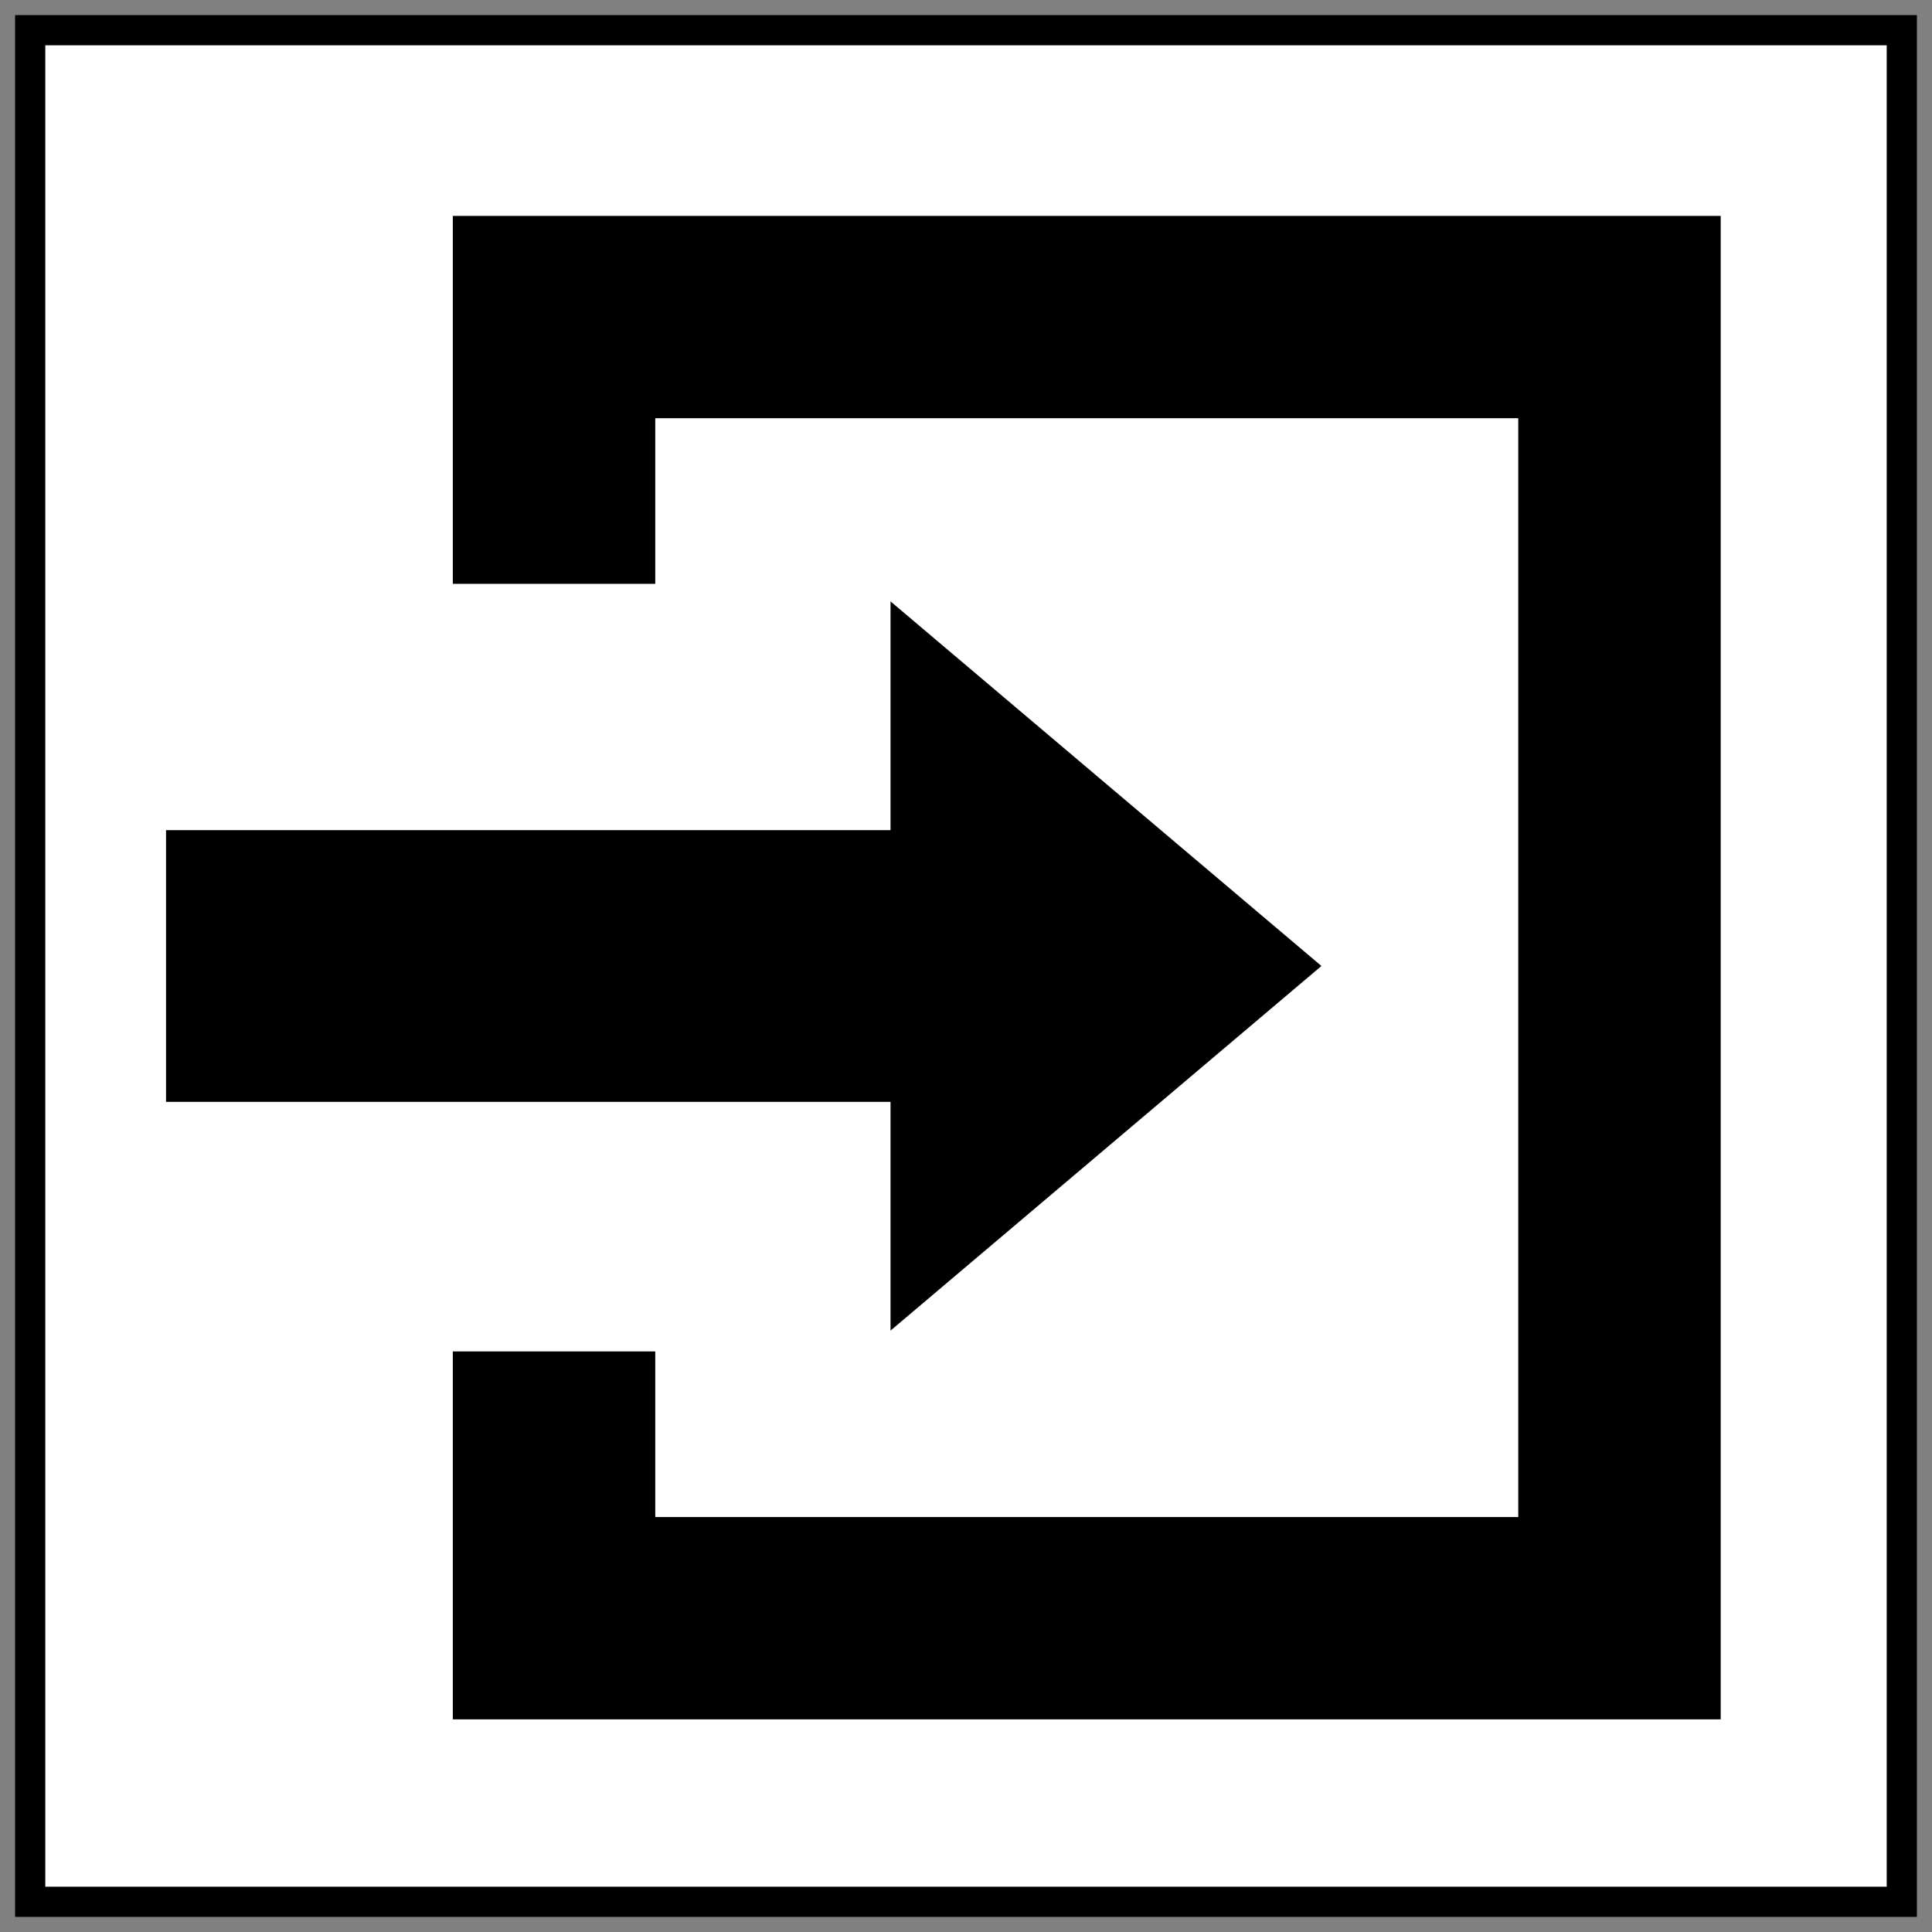 <?xml version="1.0" encoding="UTF-8"?>
<svg id="SVGRoot" width="64px" height="64px" version="1.1" viewBox="0 0 64 64" xmlns="http://www.w3.org/2000/svg">
 <rect x="0" y="0" width="64" height="64" fill="#808080" stroke="none"/>
 <g stroke="#000">
  <rect x="1" y="1" width="62" height="62" fill="#fff" fill-rule="evenodd" stroke-linecap="square" style="paint-order:normal"/>
  <path d="m16 8.152v10.188h4.706v-5.486h30.588v38.4h-30.588v-5.486h-4.706v10.188h40v-47.804z" color="#000000" color-rendering="auto" dominant-baseline="auto" image-rendering="auto" shape-rendering="auto" solid-color="#000000" stop-color="#000000" stroke-width="2" style="font-feature-settings:normal;font-variant-alternates:normal;font-variant-caps:normal;font-variant-east-asian:normal;font-variant-ligatures:normal;font-variant-numeric:normal;font-variant-position:normal;font-variation-settings:normal;inline-size:0;isolation:auto;mix-blend-mode:normal;shape-margin:0;shape-padding:0;text-decoration-color:#000000;text-decoration-line:none;text-decoration-style:solid;text-indent:0;text-orientation:mixed;text-transform:none;white-space:normal"/>
  <path d="m6 28h24v-7l13 11-13 11v-7h-24z"/>
 </g>
</svg>
